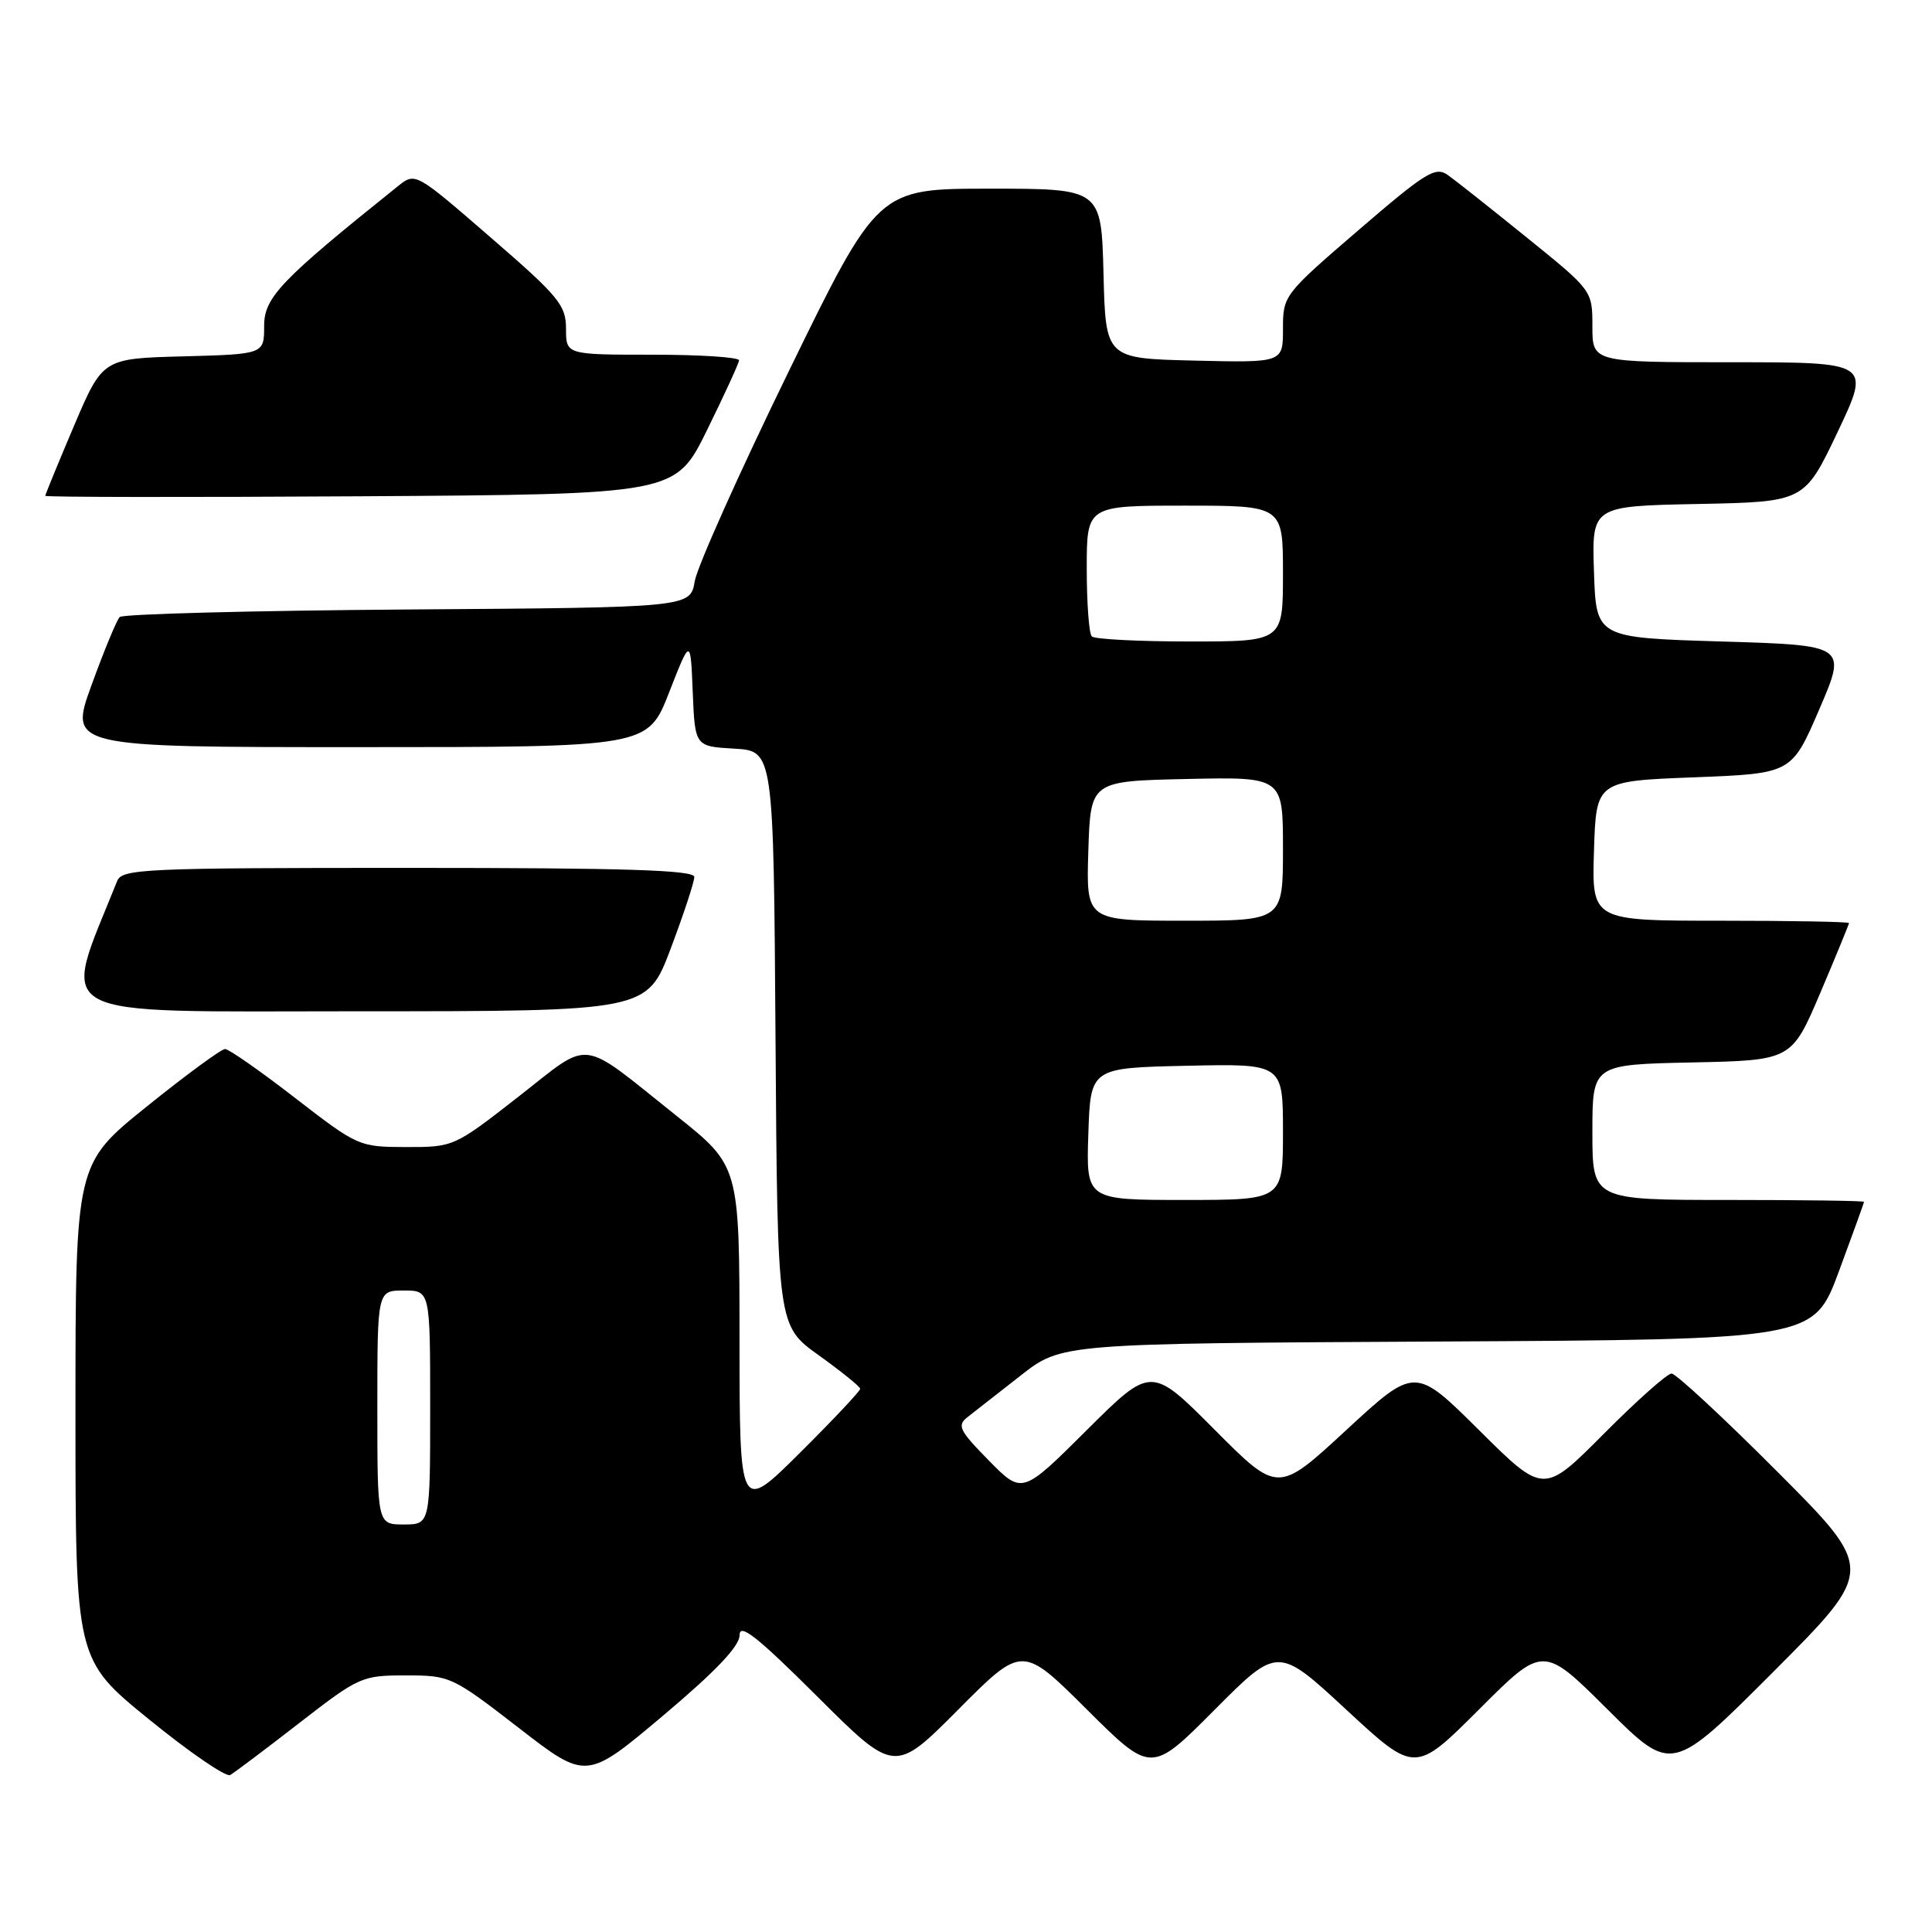 <?xml version="1.0" encoding="UTF-8" standalone="no"?>
<!DOCTYPE svg PUBLIC "-//W3C//DTD SVG 1.1//EN" "http://www.w3.org/Graphics/SVG/1.1/DTD/svg11.dtd" >
<svg xmlns="http://www.w3.org/2000/svg" xmlns:xlink="http://www.w3.org/1999/xlink" version="1.1" viewBox="0 0 256 256">
 <g >
 <path fill="currentColor"
d=" M 39.64 228.32 C 47.57 222.17 47.95 222.00 53.77 222.00 C 59.64 222.00 59.91 222.13 68.72 228.94 C 77.69 235.89 77.69 235.89 87.85 227.34 C 94.85 221.44 98.00 218.13 98.00 216.66 C 98.00 215.02 100.34 216.87 108.27 224.77 C 118.54 235.01 118.54 235.01 127.00 226.50 C 135.46 218.00 135.46 218.00 144.00 226.50 C 152.54 235.00 152.54 235.00 160.93 226.57 C 169.32 218.14 169.32 218.14 178.41 226.56 C 187.50 234.98 187.50 234.98 195.99 226.50 C 204.47 218.01 204.47 218.01 213.00 226.50 C 221.53 234.99 221.53 234.99 235.00 221.50 C 248.47 208.00 248.47 208.00 235.50 195.00 C 228.37 187.85 222.06 182.00 221.49 182.00 C 220.92 182.00 216.87 185.60 212.50 190.00 C 204.54 198.00 204.54 198.00 196.02 189.54 C 187.50 181.08 187.50 181.08 178.41 189.47 C 169.33 197.87 169.33 197.87 160.94 189.44 C 152.54 181.00 152.54 181.00 143.99 189.51 C 135.44 198.02 135.44 198.02 131.02 193.52 C 127.08 189.51 126.78 188.88 128.22 187.76 C 129.11 187.07 132.28 184.59 135.25 182.26 C 140.66 178.02 140.66 178.02 190.48 177.76 C 240.30 177.50 240.30 177.50 243.65 168.50 C 245.48 163.55 246.99 159.39 246.99 159.25 C 247.00 159.11 238.90 159.00 229.00 159.00 C 211.00 159.00 211.00 159.00 211.00 150.03 C 211.00 141.06 211.00 141.06 224.20 140.78 C 237.39 140.50 237.39 140.50 241.20 131.56 C 243.29 126.64 245.00 122.47 245.00 122.31 C 245.00 122.14 237.33 122.00 227.96 122.00 C 210.92 122.00 210.92 122.00 211.21 112.75 C 211.50 103.50 211.50 103.50 224.45 103.00 C 237.40 102.50 237.40 102.50 241.06 94.00 C 244.72 85.50 244.72 85.50 228.11 85.00 C 211.50 84.50 211.50 84.50 211.21 75.78 C 210.92 67.06 210.92 67.06 225.01 66.78 C 239.09 66.50 239.09 66.50 243.49 57.25 C 247.88 48.00 247.88 48.00 229.44 48.00 C 211.00 48.00 211.00 48.00 211.00 43.25 C 211.00 38.50 211.00 38.50 202.34 31.50 C 197.58 27.65 192.86 23.91 191.84 23.19 C 190.20 22.03 188.92 22.82 180.00 30.50 C 170.10 39.02 170.00 39.16 170.00 43.59 C 170.00 48.06 170.00 48.06 158.25 47.78 C 146.50 47.50 146.50 47.50 146.22 36.25 C 145.93 25.00 145.93 25.00 131.13 25.00 C 116.32 25.00 116.32 25.00 104.49 49.25 C 97.98 62.59 92.39 75.08 92.06 77.00 C 91.47 80.50 91.47 80.50 54.02 80.76 C 33.43 80.91 16.25 81.36 15.86 81.76 C 15.46 82.17 13.79 86.21 12.14 90.75 C 9.14 99.00 9.14 99.00 47.48 99.00 C 85.83 99.00 85.83 99.00 88.66 91.75 C 91.50 84.50 91.50 84.50 91.79 91.70 C 92.09 98.90 92.09 98.90 97.29 99.20 C 102.50 99.50 102.50 99.50 102.76 137.58 C 103.02 175.67 103.02 175.67 108.49 179.58 C 111.50 181.74 113.97 183.74 113.98 184.02 C 113.99 184.31 110.40 188.13 106.00 192.50 C 98.00 200.45 98.00 200.45 97.99 177.48 C 97.98 154.50 97.98 154.50 89.65 147.86 C 76.55 137.41 78.52 137.65 68.68 145.33 C 60.19 151.96 60.10 152.00 53.82 151.99 C 47.58 151.98 47.40 151.90 39.11 145.49 C 34.50 141.92 30.32 139.00 29.82 139.00 C 29.33 139.00 24.66 142.42 19.46 146.61 C 10.00 154.22 10.00 154.22 10.00 187.06 C 10.00 219.90 10.00 219.90 19.75 227.83 C 25.11 232.19 29.95 235.51 30.50 235.20 C 31.05 234.89 35.16 231.80 39.64 228.32 Z  M 88.87 125.70 C 90.59 121.13 92.00 116.86 92.00 116.20 C 92.00 115.29 82.91 115.00 54.11 115.00 C 18.95 115.00 16.16 115.13 15.52 116.75 C 8.09 135.37 5.56 134.00 47.39 134.00 C 85.73 134.00 85.73 134.00 88.87 125.70 Z  M 93.68 57.00 C 95.98 52.33 97.89 48.16 97.93 47.75 C 97.97 47.34 92.83 47.00 86.50 47.00 C 75.00 47.00 75.00 47.00 75.00 43.56 C 75.00 40.44 74.06 39.29 65.02 31.47 C 55.04 22.82 55.04 22.82 52.74 24.66 C 37.19 37.12 35.00 39.40 35.00 43.19 C 35.00 46.93 35.00 46.93 24.30 47.22 C 13.61 47.50 13.61 47.50 9.80 56.44 C 7.71 61.36 6.00 65.53 6.00 65.70 C 6.00 65.88 24.79 65.90 47.75 65.76 C 89.50 65.50 89.50 65.50 93.68 57.00 Z  M 50.00 186.50 C 50.00 171.00 50.00 171.00 53.50 171.00 C 57.00 171.00 57.00 171.00 57.00 186.50 C 57.00 202.00 57.00 202.00 53.50 202.00 C 50.00 202.00 50.00 202.00 50.00 186.50 Z  M 144.21 150.25 C 144.50 141.50 144.50 141.50 157.25 141.22 C 170.00 140.94 170.00 140.94 170.00 149.97 C 170.00 159.00 170.00 159.00 156.96 159.00 C 143.92 159.00 143.92 159.00 144.21 150.25 Z  M 144.21 112.75 C 144.50 103.50 144.50 103.50 157.25 103.22 C 170.00 102.94 170.00 102.94 170.00 112.47 C 170.00 122.00 170.00 122.00 156.96 122.00 C 143.92 122.00 143.92 122.00 144.21 112.75 Z  M 144.67 84.33 C 144.30 83.97 144.00 79.92 144.00 75.33 C 144.00 67.00 144.00 67.00 157.00 67.00 C 170.00 67.00 170.00 67.00 170.00 76.00 C 170.00 85.00 170.00 85.00 157.67 85.00 C 150.88 85.00 145.03 84.70 144.67 84.33 Z "/>
</g>
</svg>